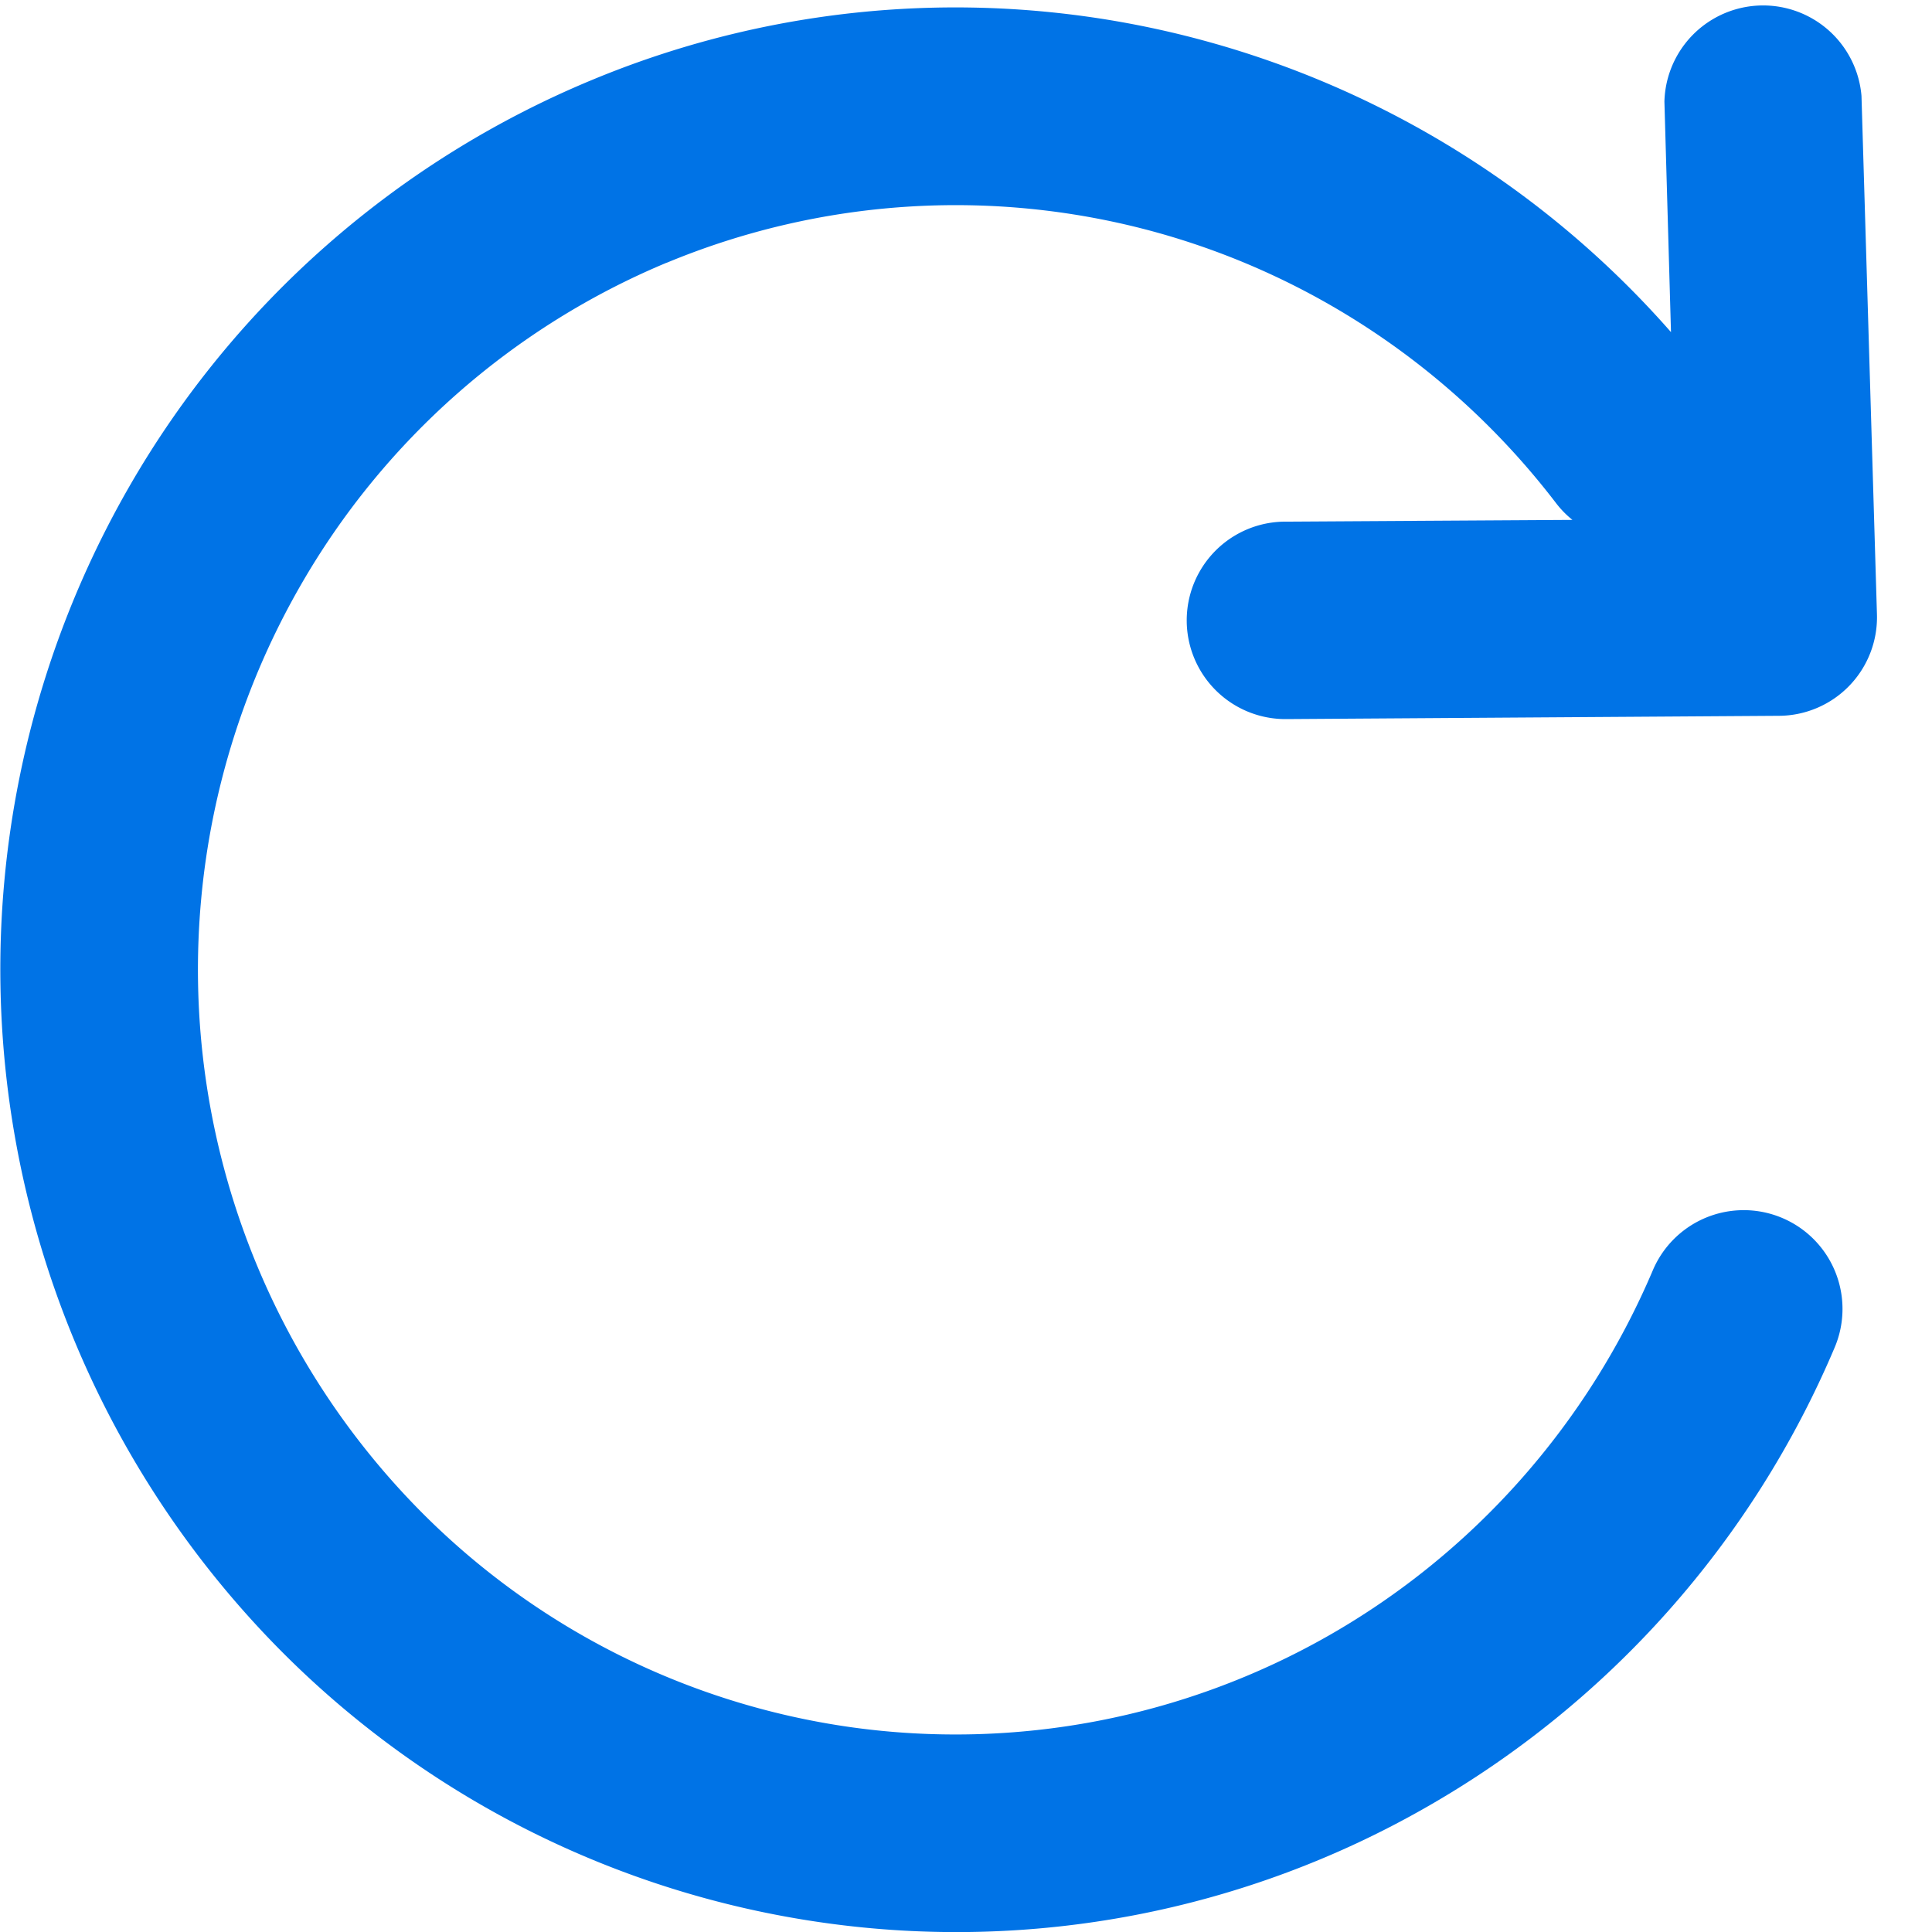 <svg xmlns="http://www.w3.org/2000/svg" width="10" height="10" fill="none"><path fill="#0073E6" fill-rule="evenodd" d="M3.451 1.36a3.9 3.9 0 0 1 2.51-.164c.83.224 1.566.719 2.093 1.408a.5.5 0 0 0 .085.087L6.65 2.7a.511.511 0 1 0 .007 1.022l2.55-.017a.51.51 0 0 0 .508-.527L9.635.496a.511.511 0 0 0-1.02.03l.034 1.193A4.94 4.94 0 0 0 6.227.209a4.9 4.9 0 0 0-3.168.207A4.95 4.95 0 0 0 .67 2.517a5.01 5.01 0 0 0 .757 6 4.93 4.93 0 0 0 2.836 1.435 4.9 4.9 0 0 0 3.118-.597 4.97 4.97 0 0 0 2.115-2.38.51.51 0 1 0-.941-.4c-.34.8-.93 1.465-1.68 1.892a3.9 3.9 0 0 1-2.47.473 3.9 3.9 0 0 1-2.248-1.138 3.987 3.987 0 0 1-.6-4.774A3.93 3.93 0 0 1 3.45 1.36" clip-rule="evenodd"/></svg>